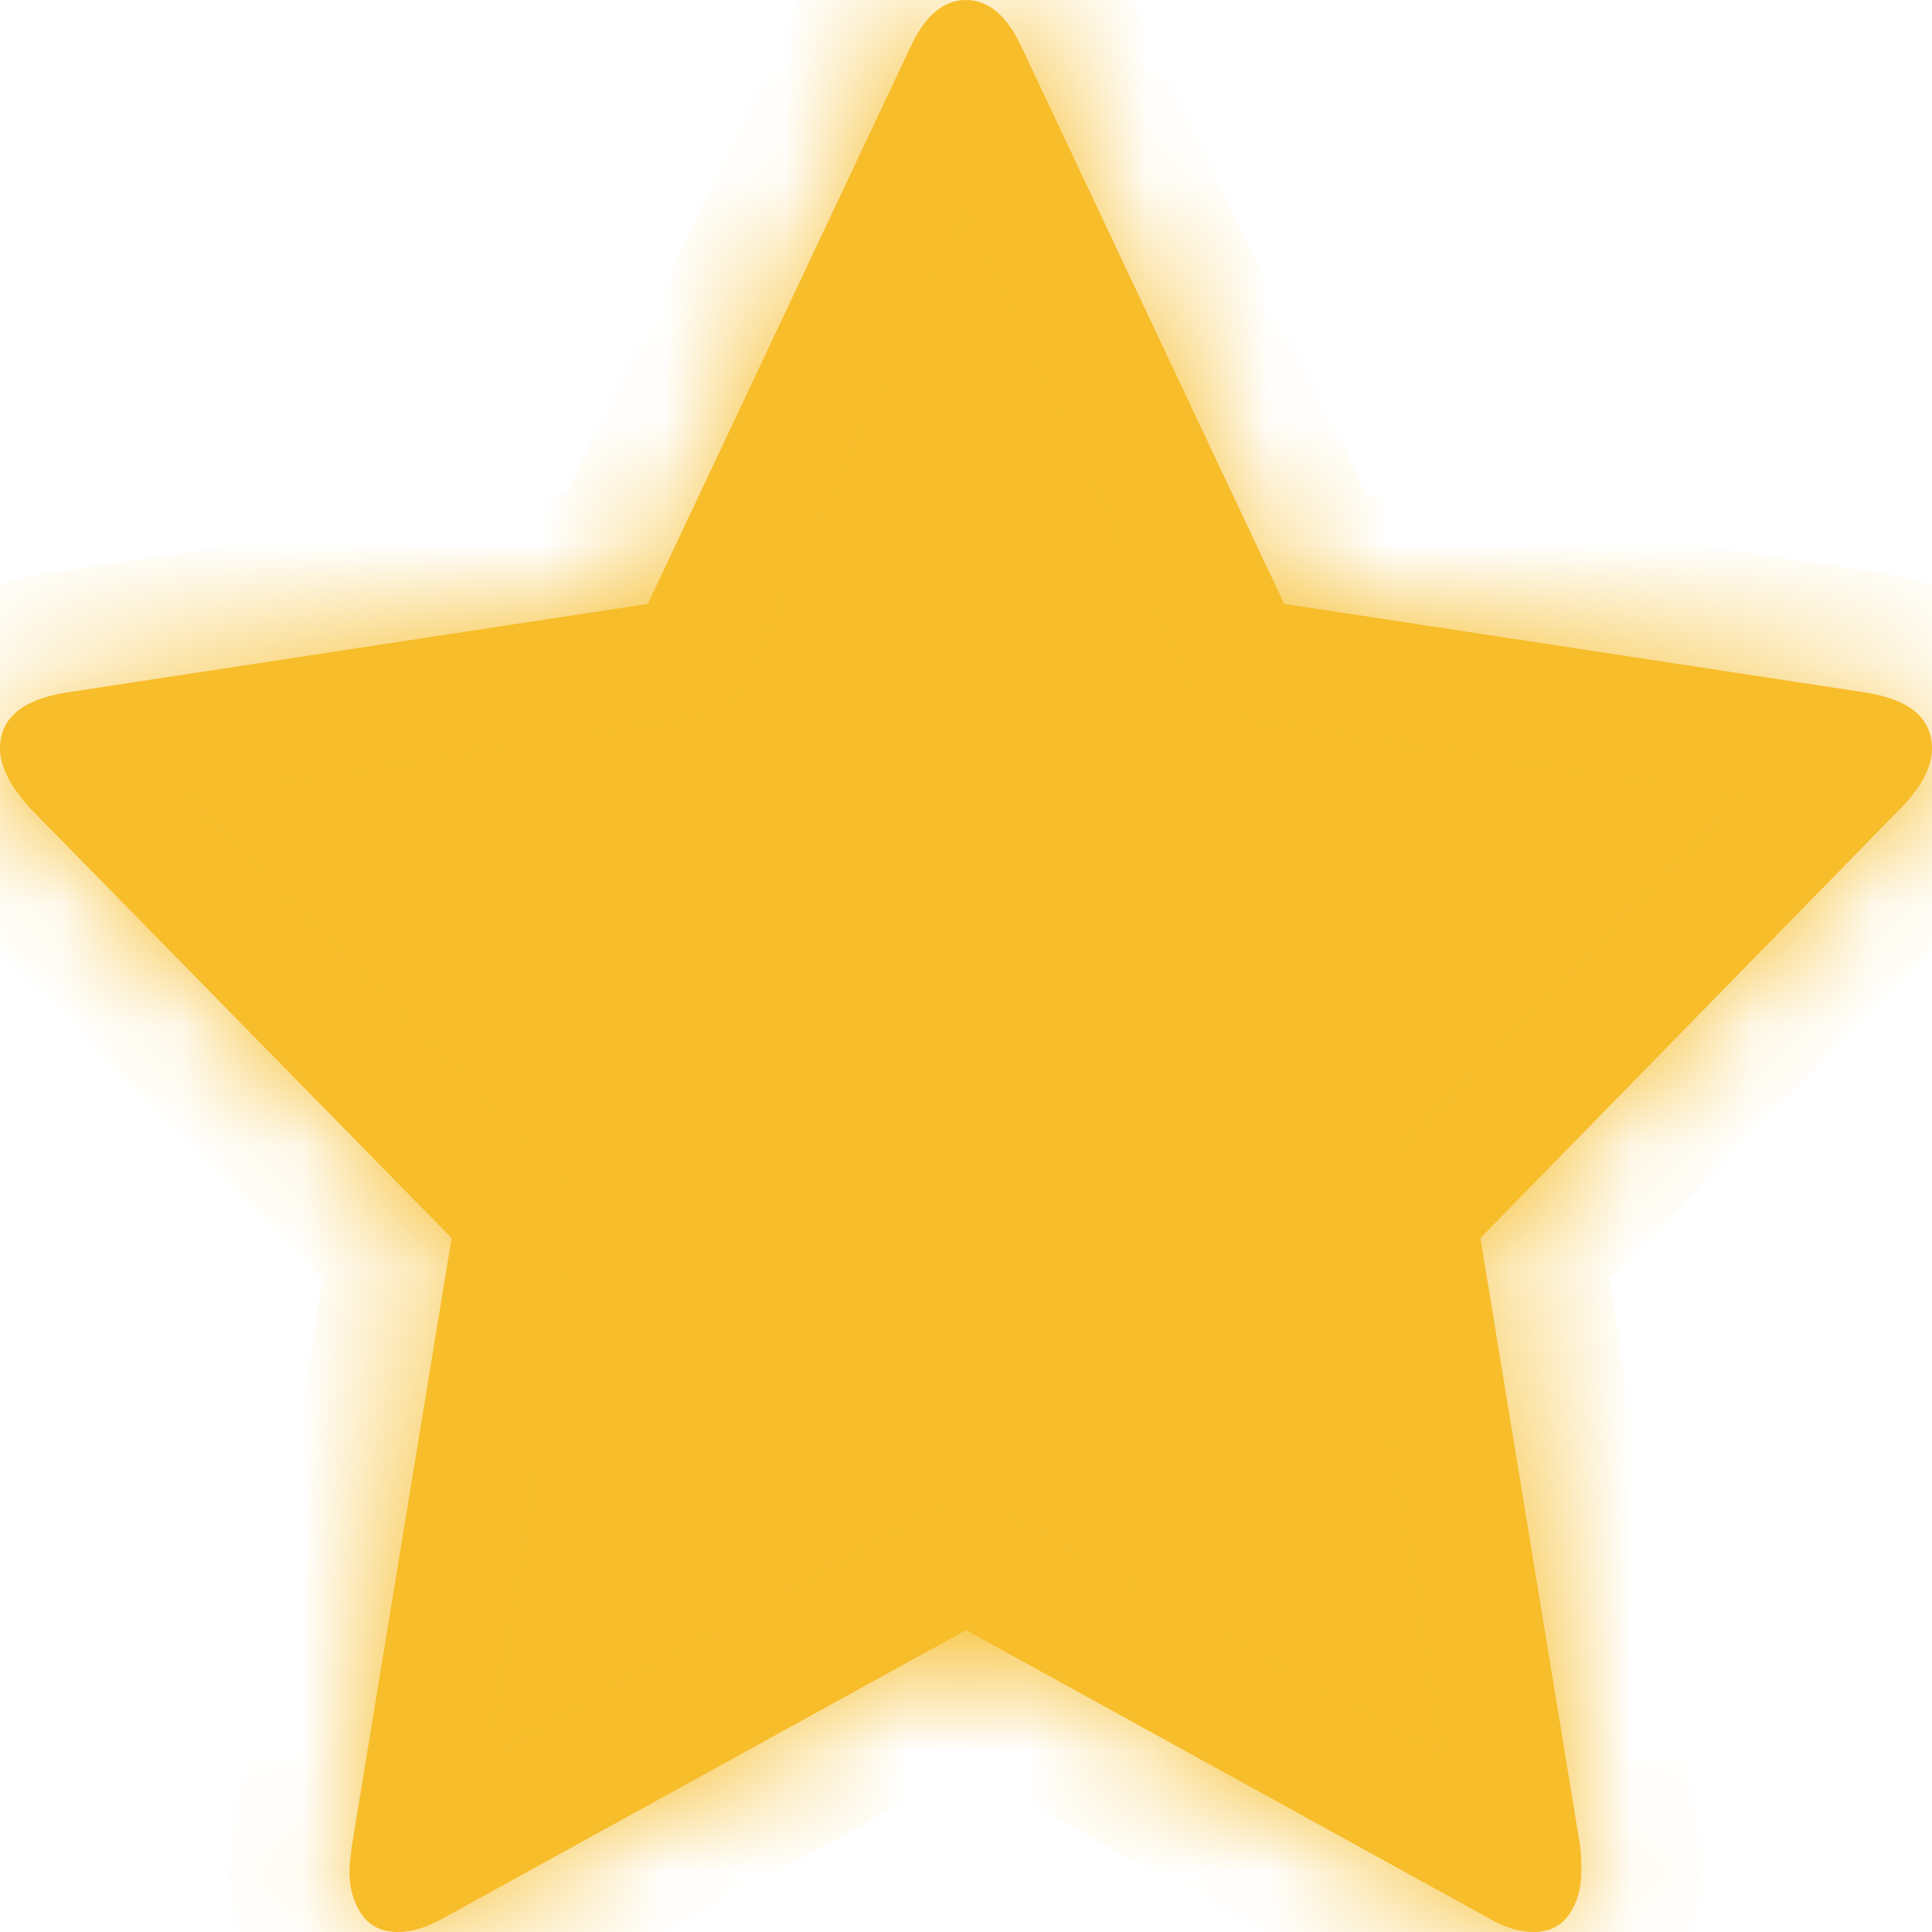 ﻿<?xml version="1.0" encoding="utf-8"?>
<svg version="1.1" xmlns:xlink="http://www.w3.org/1999/xlink" width="16px" height="16px" xmlns="http://www.w3.org/2000/svg">
  <defs>
    <mask fill="white" id="clip104">
      <path d="M 15.462 5.737  C 15.821 5.797  16 5.952  16 6.2  C 16 6.348  15.917 6.51  15.75 6.684  L 12.26 10.253  L 13.087 15.294  C 13.093 15.341  13.096 15.409  13.096 15.496  C 13.096 15.637  13.062 15.756  12.995 15.854  C 12.928 15.951  12.83 16  12.702 16  C 12.58 16  12.452 15.96  12.317 15.879  L 8 13.5  L 3.683 15.879  C 3.542 15.96  3.413 16  3.298 16  C 3.163 16  3.062 15.951  2.995 15.854  C 2.928 15.756  2.894 15.637  2.894 15.496  C 2.894 15.456  2.901 15.388  2.913 15.294  L 3.74 10.253  L 0.24 6.684  C 0.08 6.503  0 6.342  0 6.2  C 0 5.952  0.179 5.797  0.538 5.737  L 5.365 5.001  L 7.529 0.413  C 7.651 0.138  7.808 0  8 0  C 8.192 0  8.349 0.138  8.471 0.413  L 10.635 5.001  L 15.462 5.737  Z " fill-rule="evenodd" />
    </mask>
  </defs>
  <g transform="matrix(1 0 0 1 -1 -1 )">
    <path d="M 15.462 5.737  C 15.821 5.797  16 5.952  16 6.2  C 16 6.348  15.917 6.51  15.75 6.684  L 12.26 10.253  L 13.087 15.294  C 13.093 15.341  13.096 15.409  13.096 15.496  C 13.096 15.637  13.062 15.756  12.995 15.854  C 12.928 15.951  12.83 16  12.702 16  C 12.58 16  12.452 15.96  12.317 15.879  L 8 13.5  L 3.683 15.879  C 3.542 15.96  3.413 16  3.298 16  C 3.163 16  3.062 15.951  2.995 15.854  C 2.928 15.756  2.894 15.637  2.894 15.496  C 2.894 15.456  2.901 15.388  2.913 15.294  L 3.74 10.253  L 0.24 6.684  C 0.08 6.503  0 6.342  0 6.2  C 0 5.952  0.179 5.797  0.538 5.737  L 5.365 5.001  L 7.529 0.413  C 7.651 0.138  7.808 0  8 0  C 8.192 0  8.349 0.138  8.471 0.413  L 10.635 5.001  L 15.462 5.737  Z " fill-rule="nonzero" fill="#f7bd2a" stroke="none" transform="matrix(1 0 0 1 1 1 )" />
    <path d="M 15.462 5.737  C 15.821 5.797  16 5.952  16 6.2  C 16 6.348  15.917 6.51  15.75 6.684  L 12.26 10.253  L 13.087 15.294  C 13.093 15.341  13.096 15.409  13.096 15.496  C 13.096 15.637  13.062 15.756  12.995 15.854  C 12.928 15.951  12.83 16  12.702 16  C 12.58 16  12.452 15.96  12.317 15.879  L 8 13.5  L 3.683 15.879  C 3.542 15.96  3.413 16  3.298 16  C 3.163 16  3.062 15.951  2.995 15.854  C 2.928 15.756  2.894 15.637  2.894 15.496  C 2.894 15.456  2.901 15.388  2.913 15.294  L 3.74 10.253  L 0.24 6.684  C 0.08 6.503  0 6.342  0 6.2  C 0 5.952  0.179 5.797  0.538 5.737  L 5.365 5.001  L 7.529 0.413  C 7.651 0.138  7.808 0  8 0  C 8.192 0  8.349 0.138  8.471 0.413  L 10.635 5.001  L 15.462 5.737  Z " stroke-width="2" stroke="#f7bd2a" fill="none" transform="matrix(1 0 0 1 1 1 )" mask="url(#clip104)" />
  </g>
</svg>